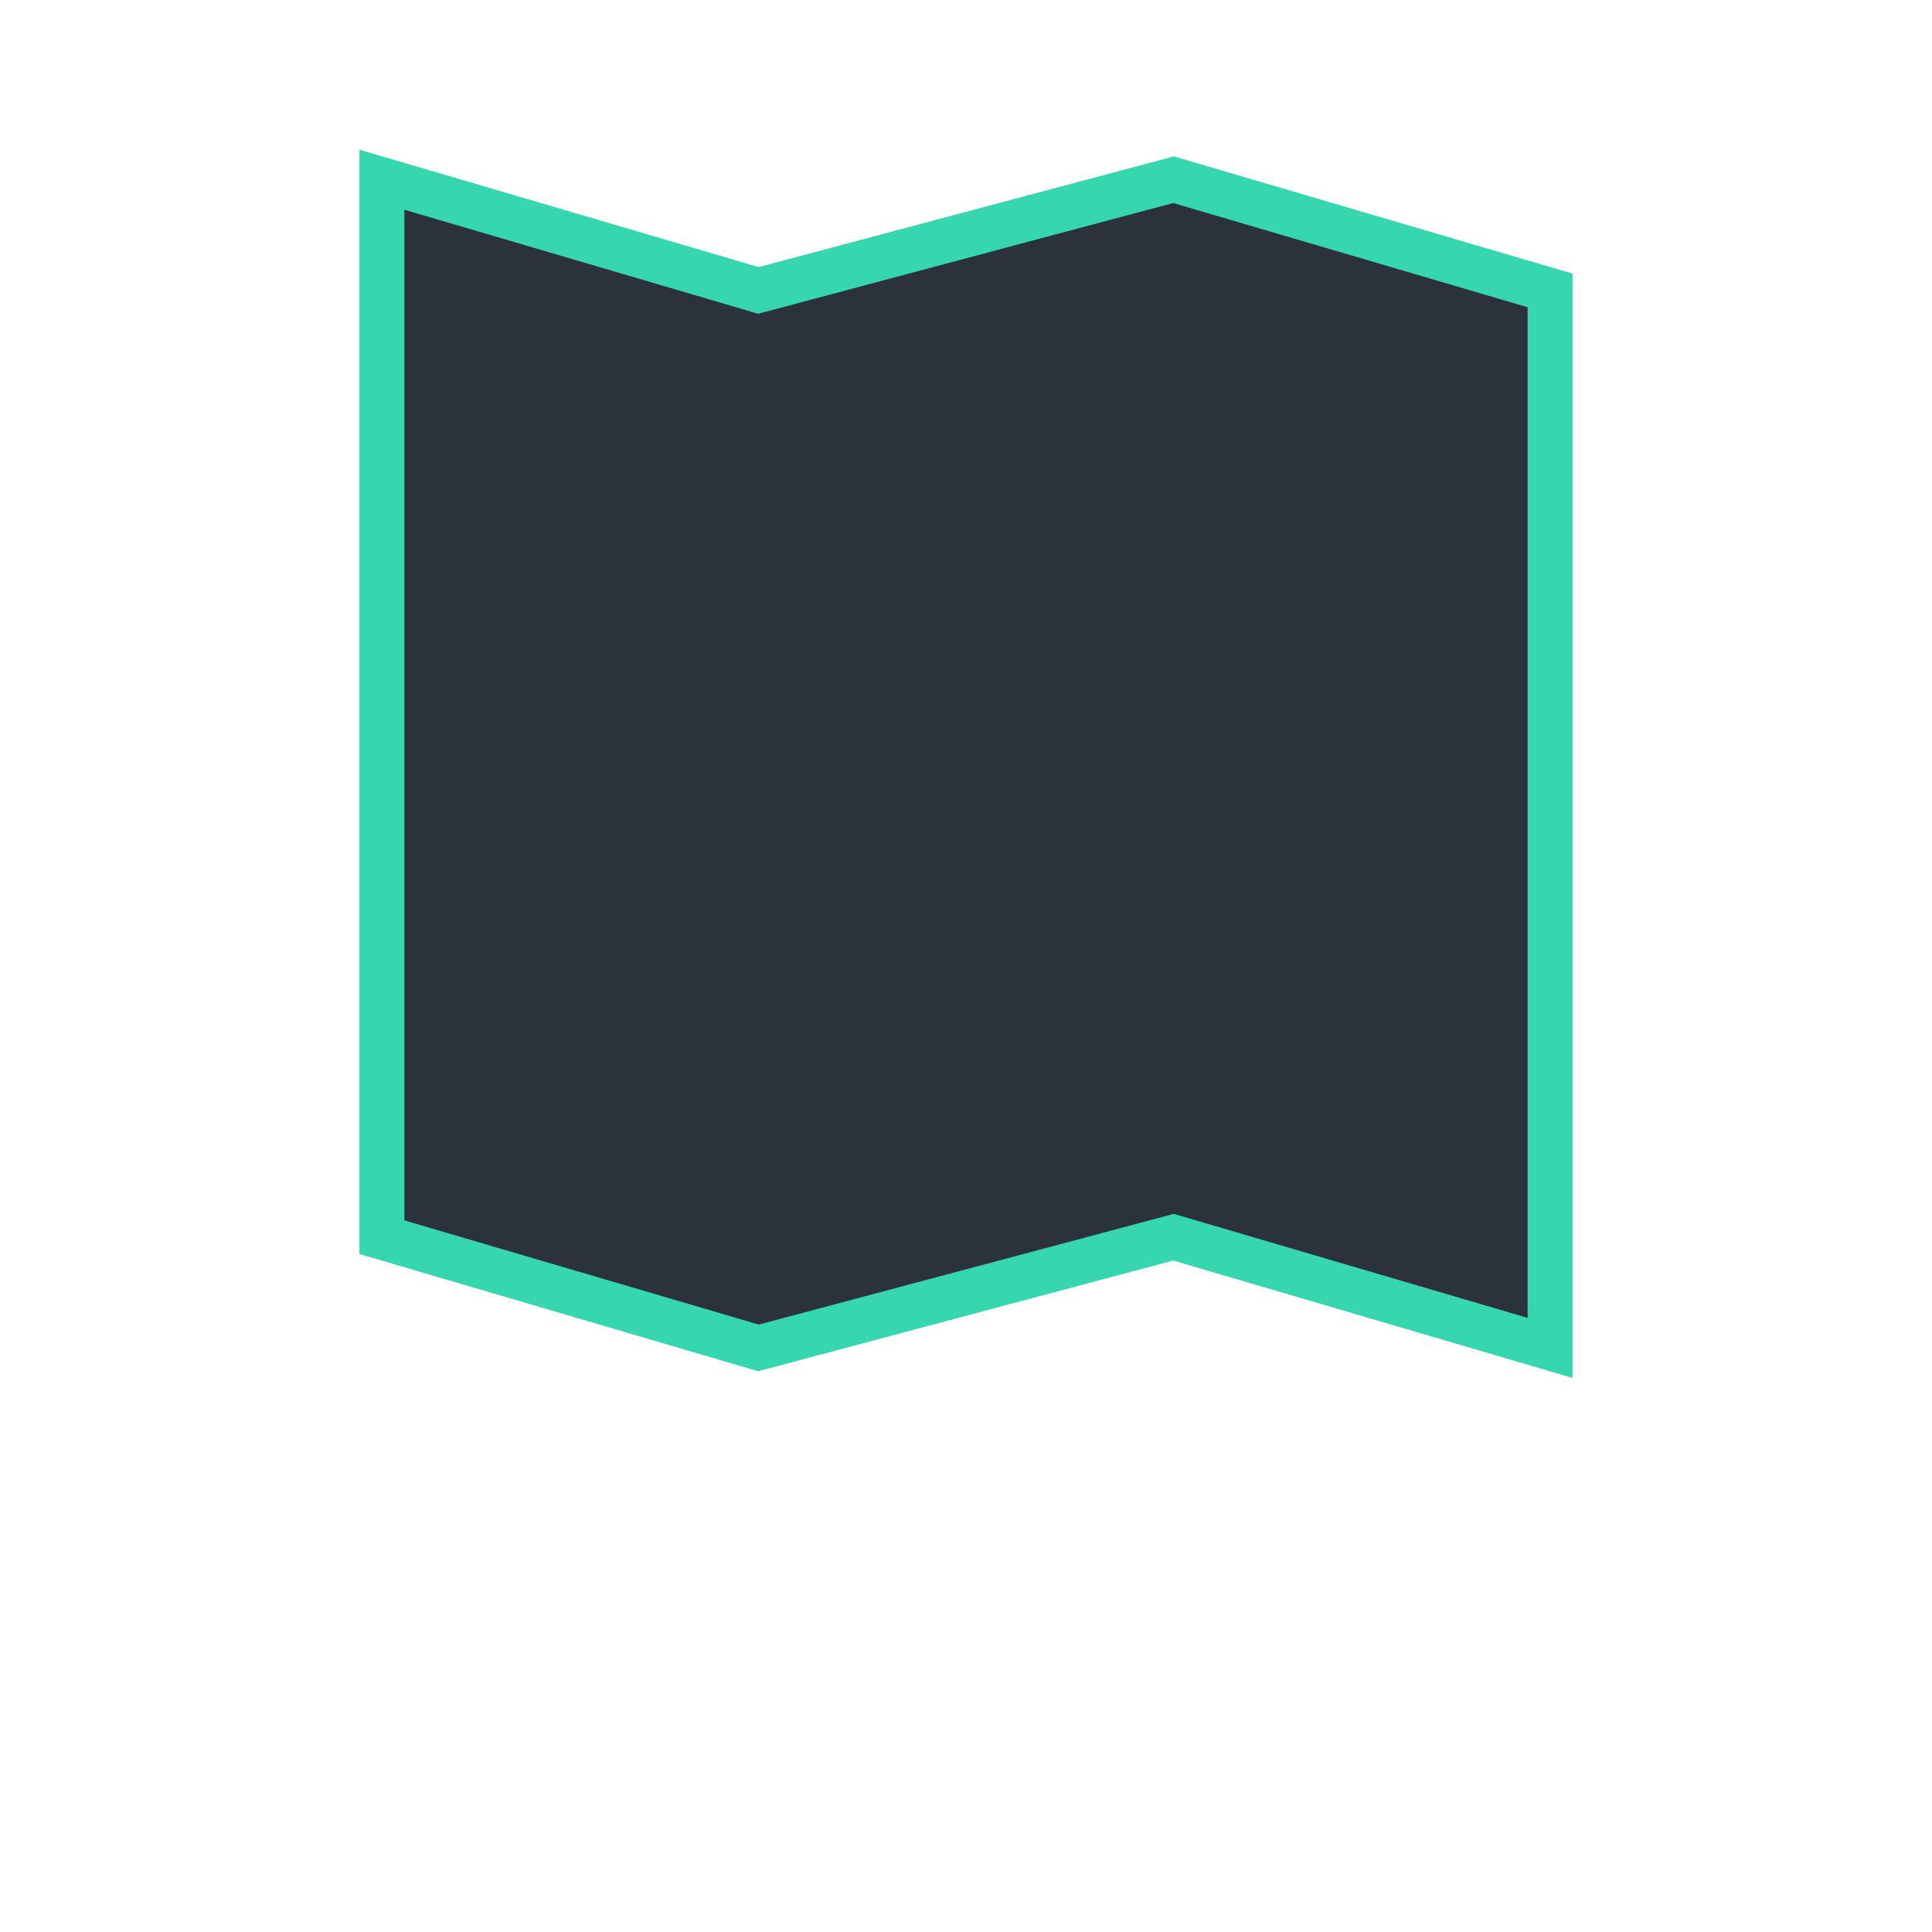 <svg xmlns="http://www.w3.org/2000/svg" width="34" height="34" viewBox="0 0 34 43">
    <defs>
        <filter id="a" width="138.5%" height="139.8%" x="-19.2%" y="-19.9%" filterUnits="objectBoundingBox">
            <feGaussianBlur in="SourceGraphic" stdDeviation="1.5"/>
        </filter>
    </defs>
    <path fill="#2B3239" fill-rule="nonzero" stroke="#36D6AE" d="M17.619 0L8.381 2.464 0 0v23.536L8.381 26l9.238-2.464L26 26V2.464z" filter="url(#a)" transform="translate(4 4)"/>
</svg>
